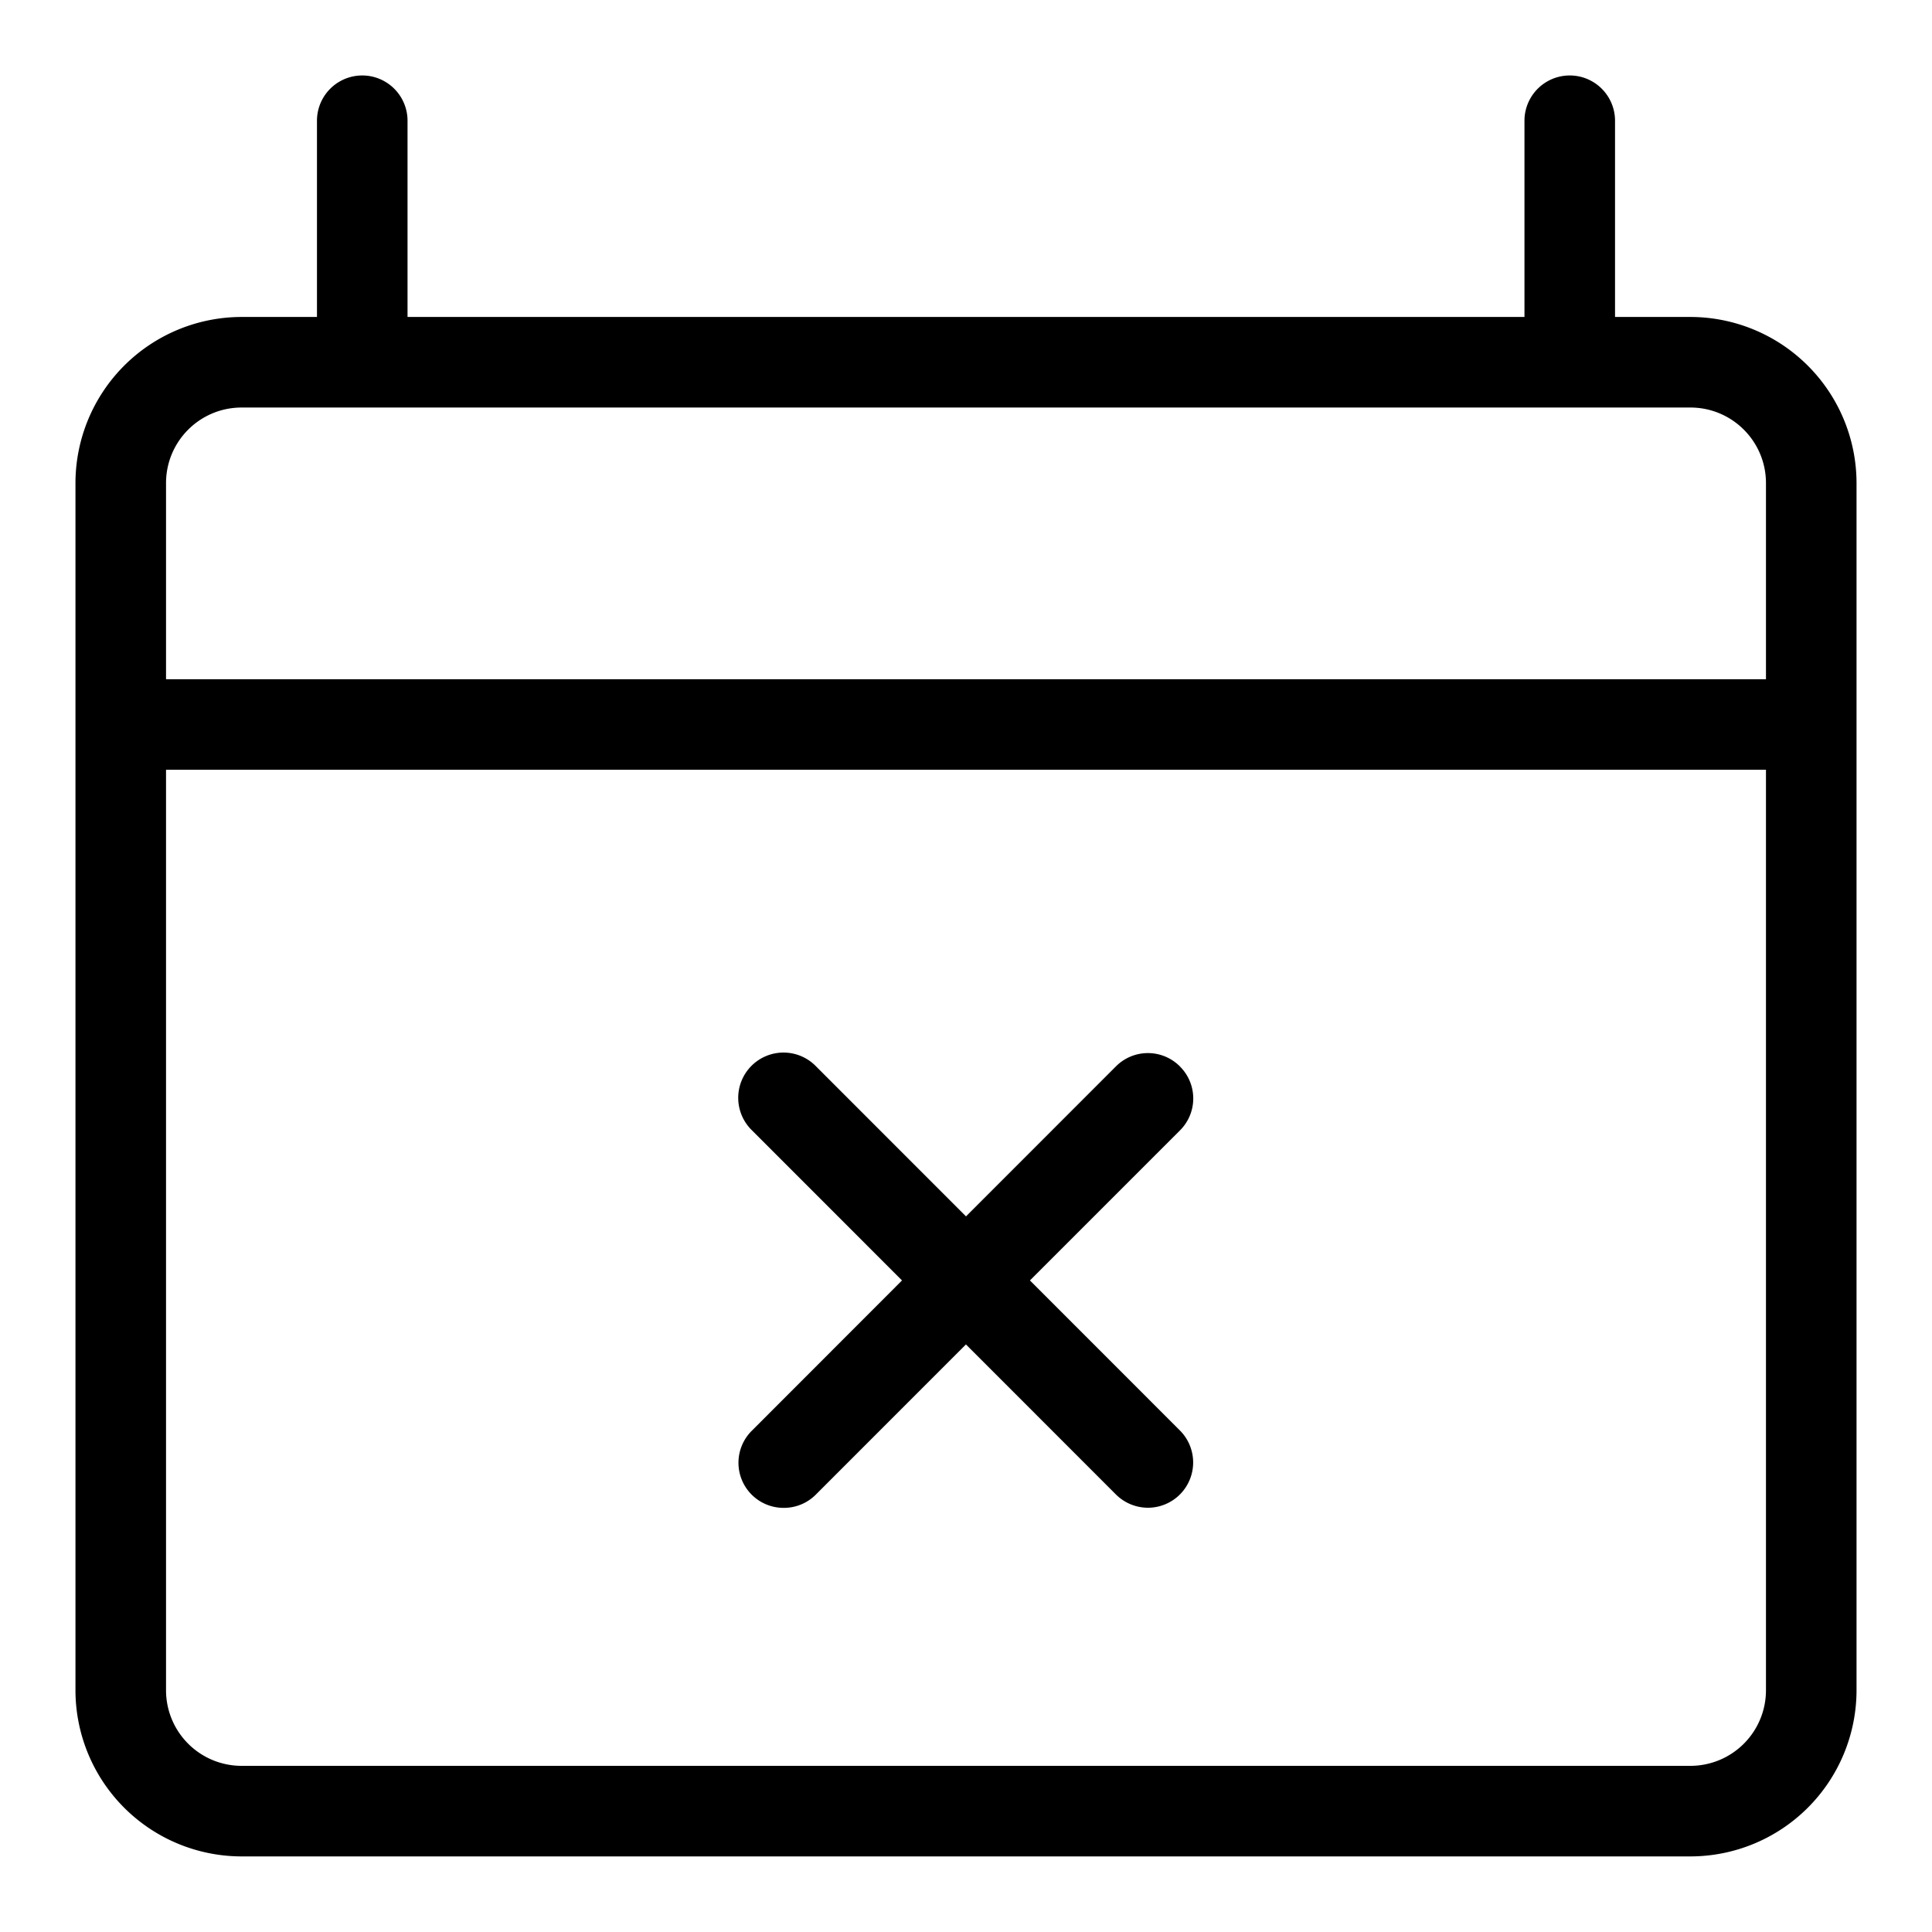 <svg viewBox="0 0 32 32" xmlns="http://www.w3.org/2000/svg"><path d="M28 5.25h-1.25V2a.75.75 0 0 0-1.5 0v3.25H6.75V2a.75.75 0 0 0-1.5 0v3.25H4A2.754 2.754 0 0 0 1.25 8v19.998A2.754 2.754 0 0 0 4 30.748h24a2.754 2.754 0 0 0 2.75-2.75V8A2.754 2.754 0 0 0 28 5.25zM4 6.75h24c.69.001 1.249.56 1.25 1.25v3.25H2.75V8c.001-.69.56-1.249 1.25-1.25zm24 22.498H4a1.252 1.252 0 0 1-1.25-1.25V12.75h26.5v15.248a1.252 1.252 0 0 1-1.25 1.25zm-8.457-11.585a.747.747 0 0 0-1.06 0L16 20.147l-2.483-2.484a.75.75 0 1 0-1.061 1.06l2.484 2.485-2.484 2.486a.747.747 0 0 0 .527 1.281.745.745 0 0 0 .533-.223l2.483-2.484 2.483 2.484c.136.136.324.22.531.221h.003a.75.75 0 0 0 .528-1.279l-2.485-2.486 2.485-2.485a.746.746 0 0 0-.002-1.06z"/></svg>